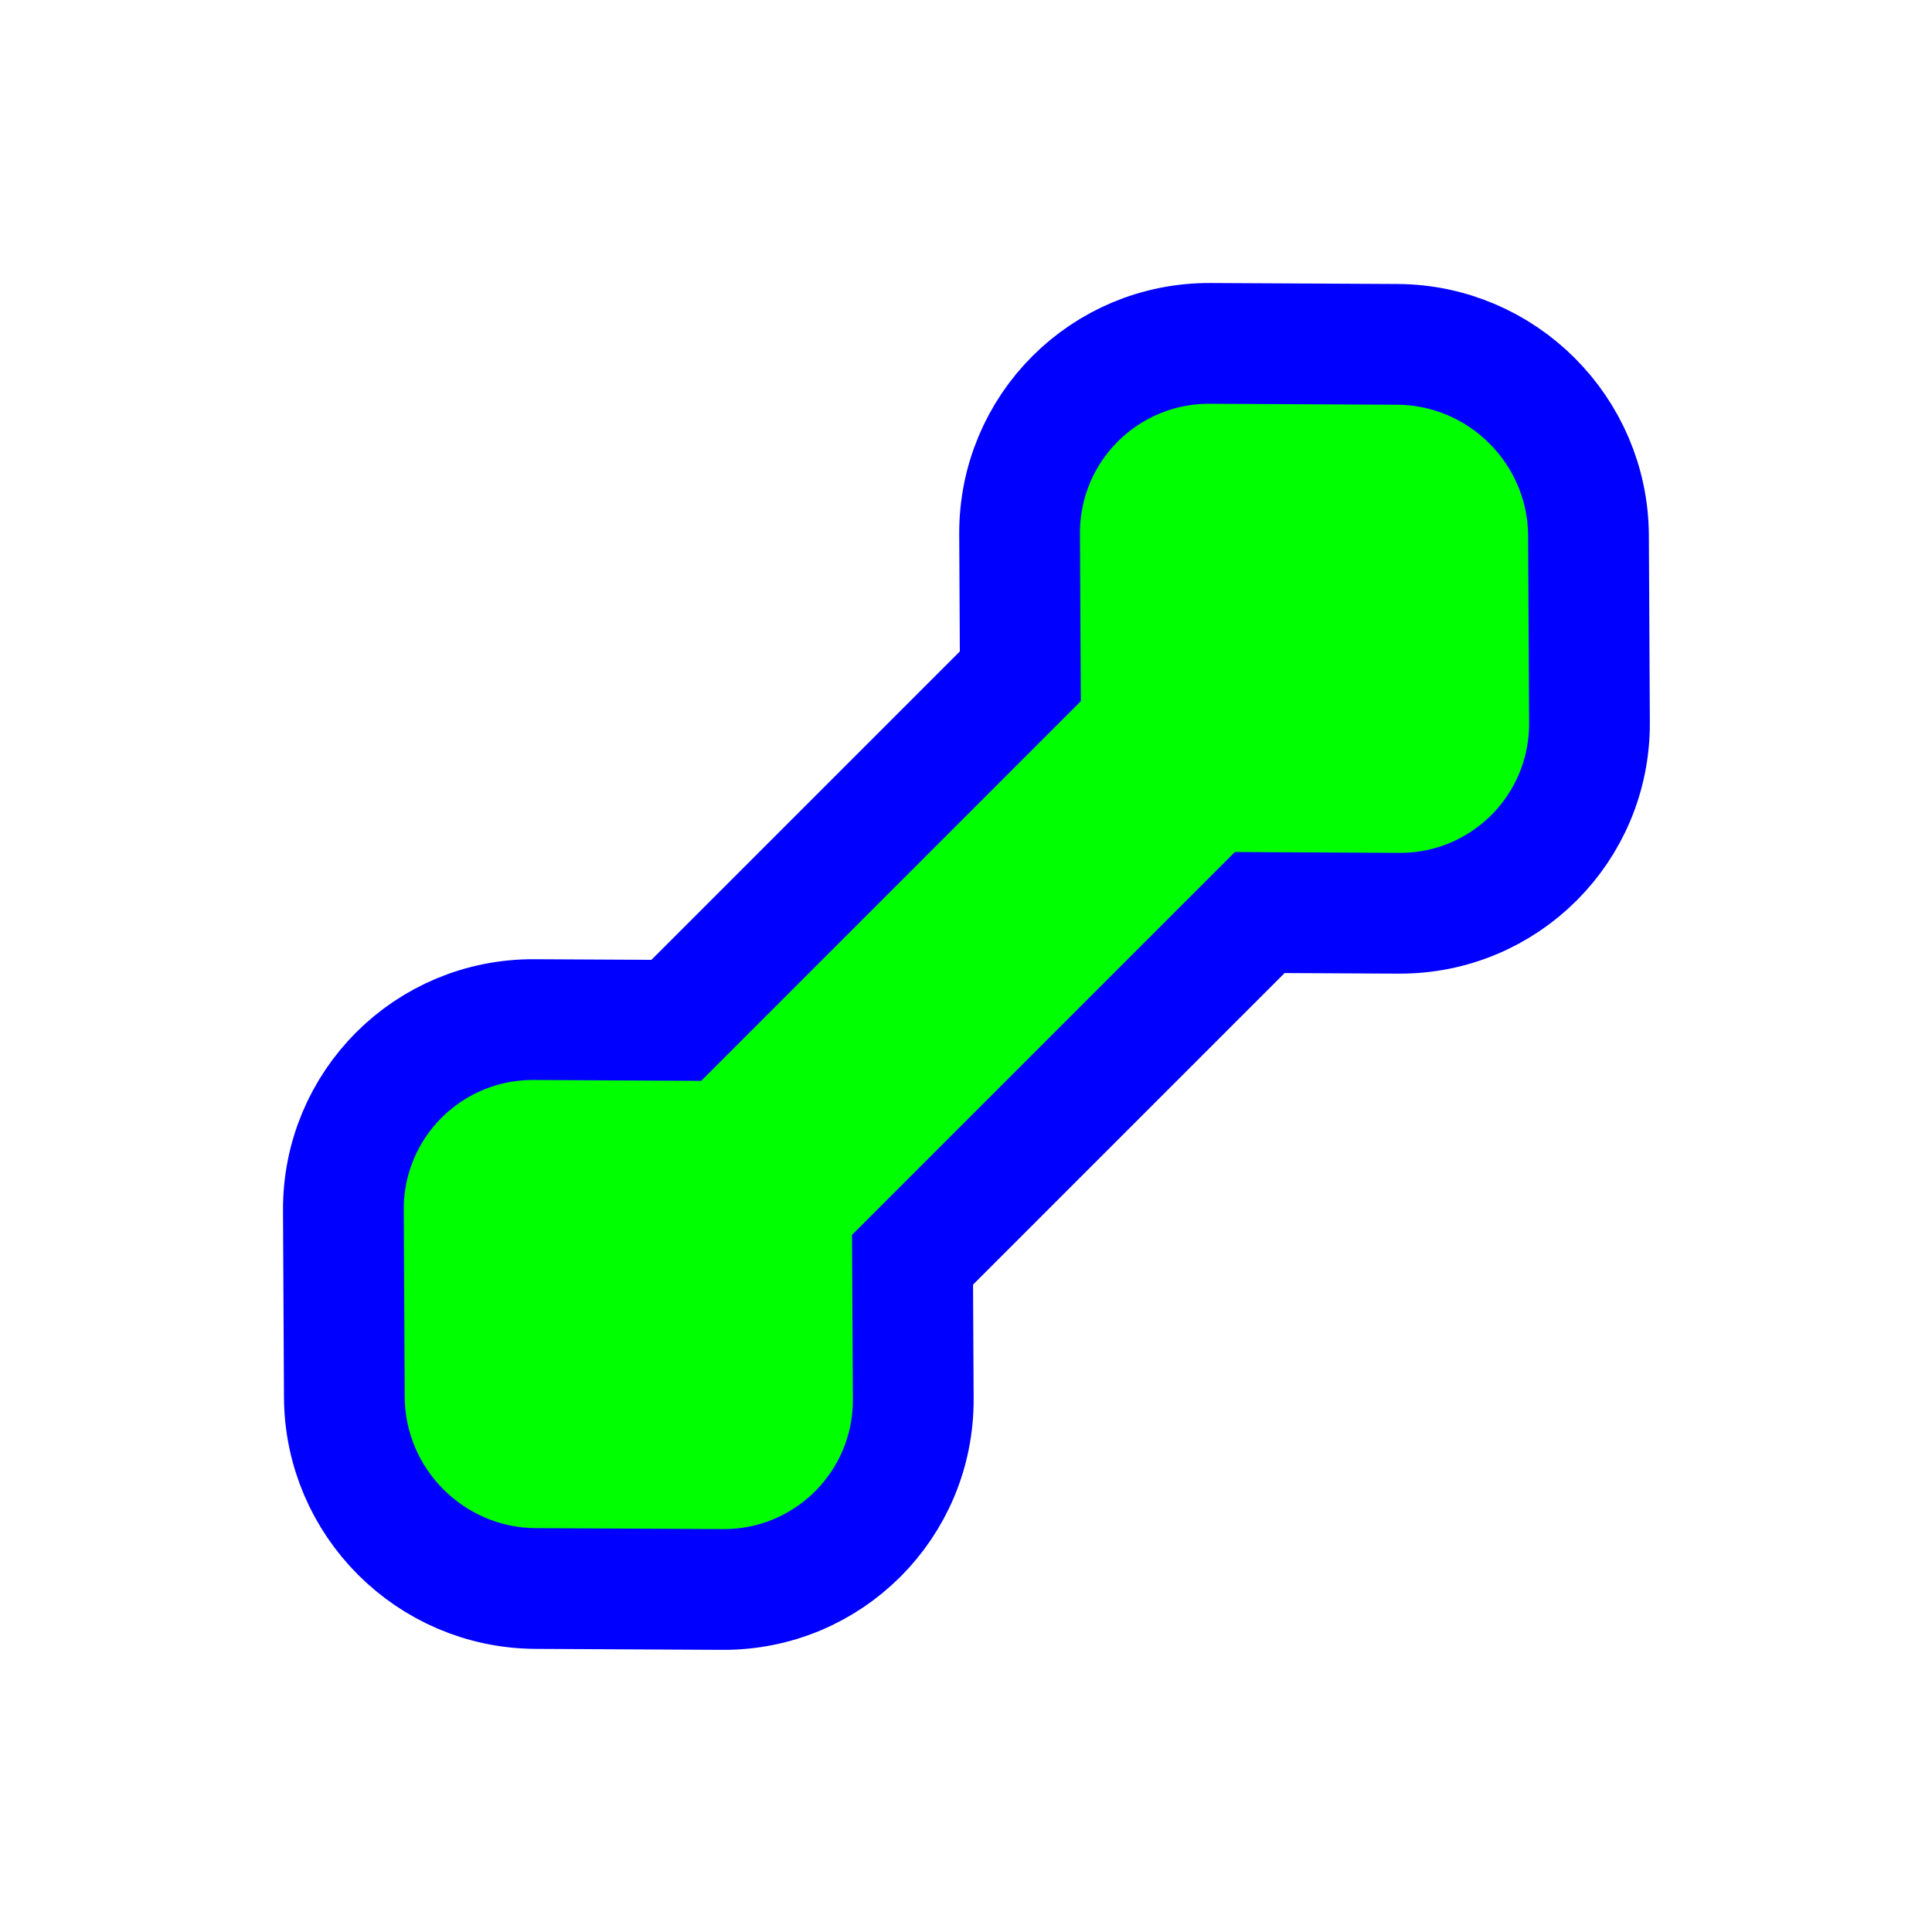 <svg width="256" height="256" viewBox="0 0 256 256" fill="none" xmlns="http://www.w3.org/2000/svg">
<path d="M185.35 121.012C199.361 121.085 210.686 109.76 210.613 95.749L210.484 70.98C210.411 57.038 199.076 45.702 185.134 45.63L160.365 45.501C146.354 45.428 135.029 56.753 135.102 70.764L135.2 89.614L89.614 135.201L70.764 135.102C56.752 135.029 45.427 146.355 45.5 160.366L45.629 185.134C45.702 199.076 57.038 210.412 70.98 210.485L95.748 210.614C109.759 210.687 121.085 199.361 121.012 185.35L120.916 166.923L166.923 120.916L185.35 121.012Z" fill="#00FF00" stroke="#0000FF" stroke-width="16"/>
</svg>
